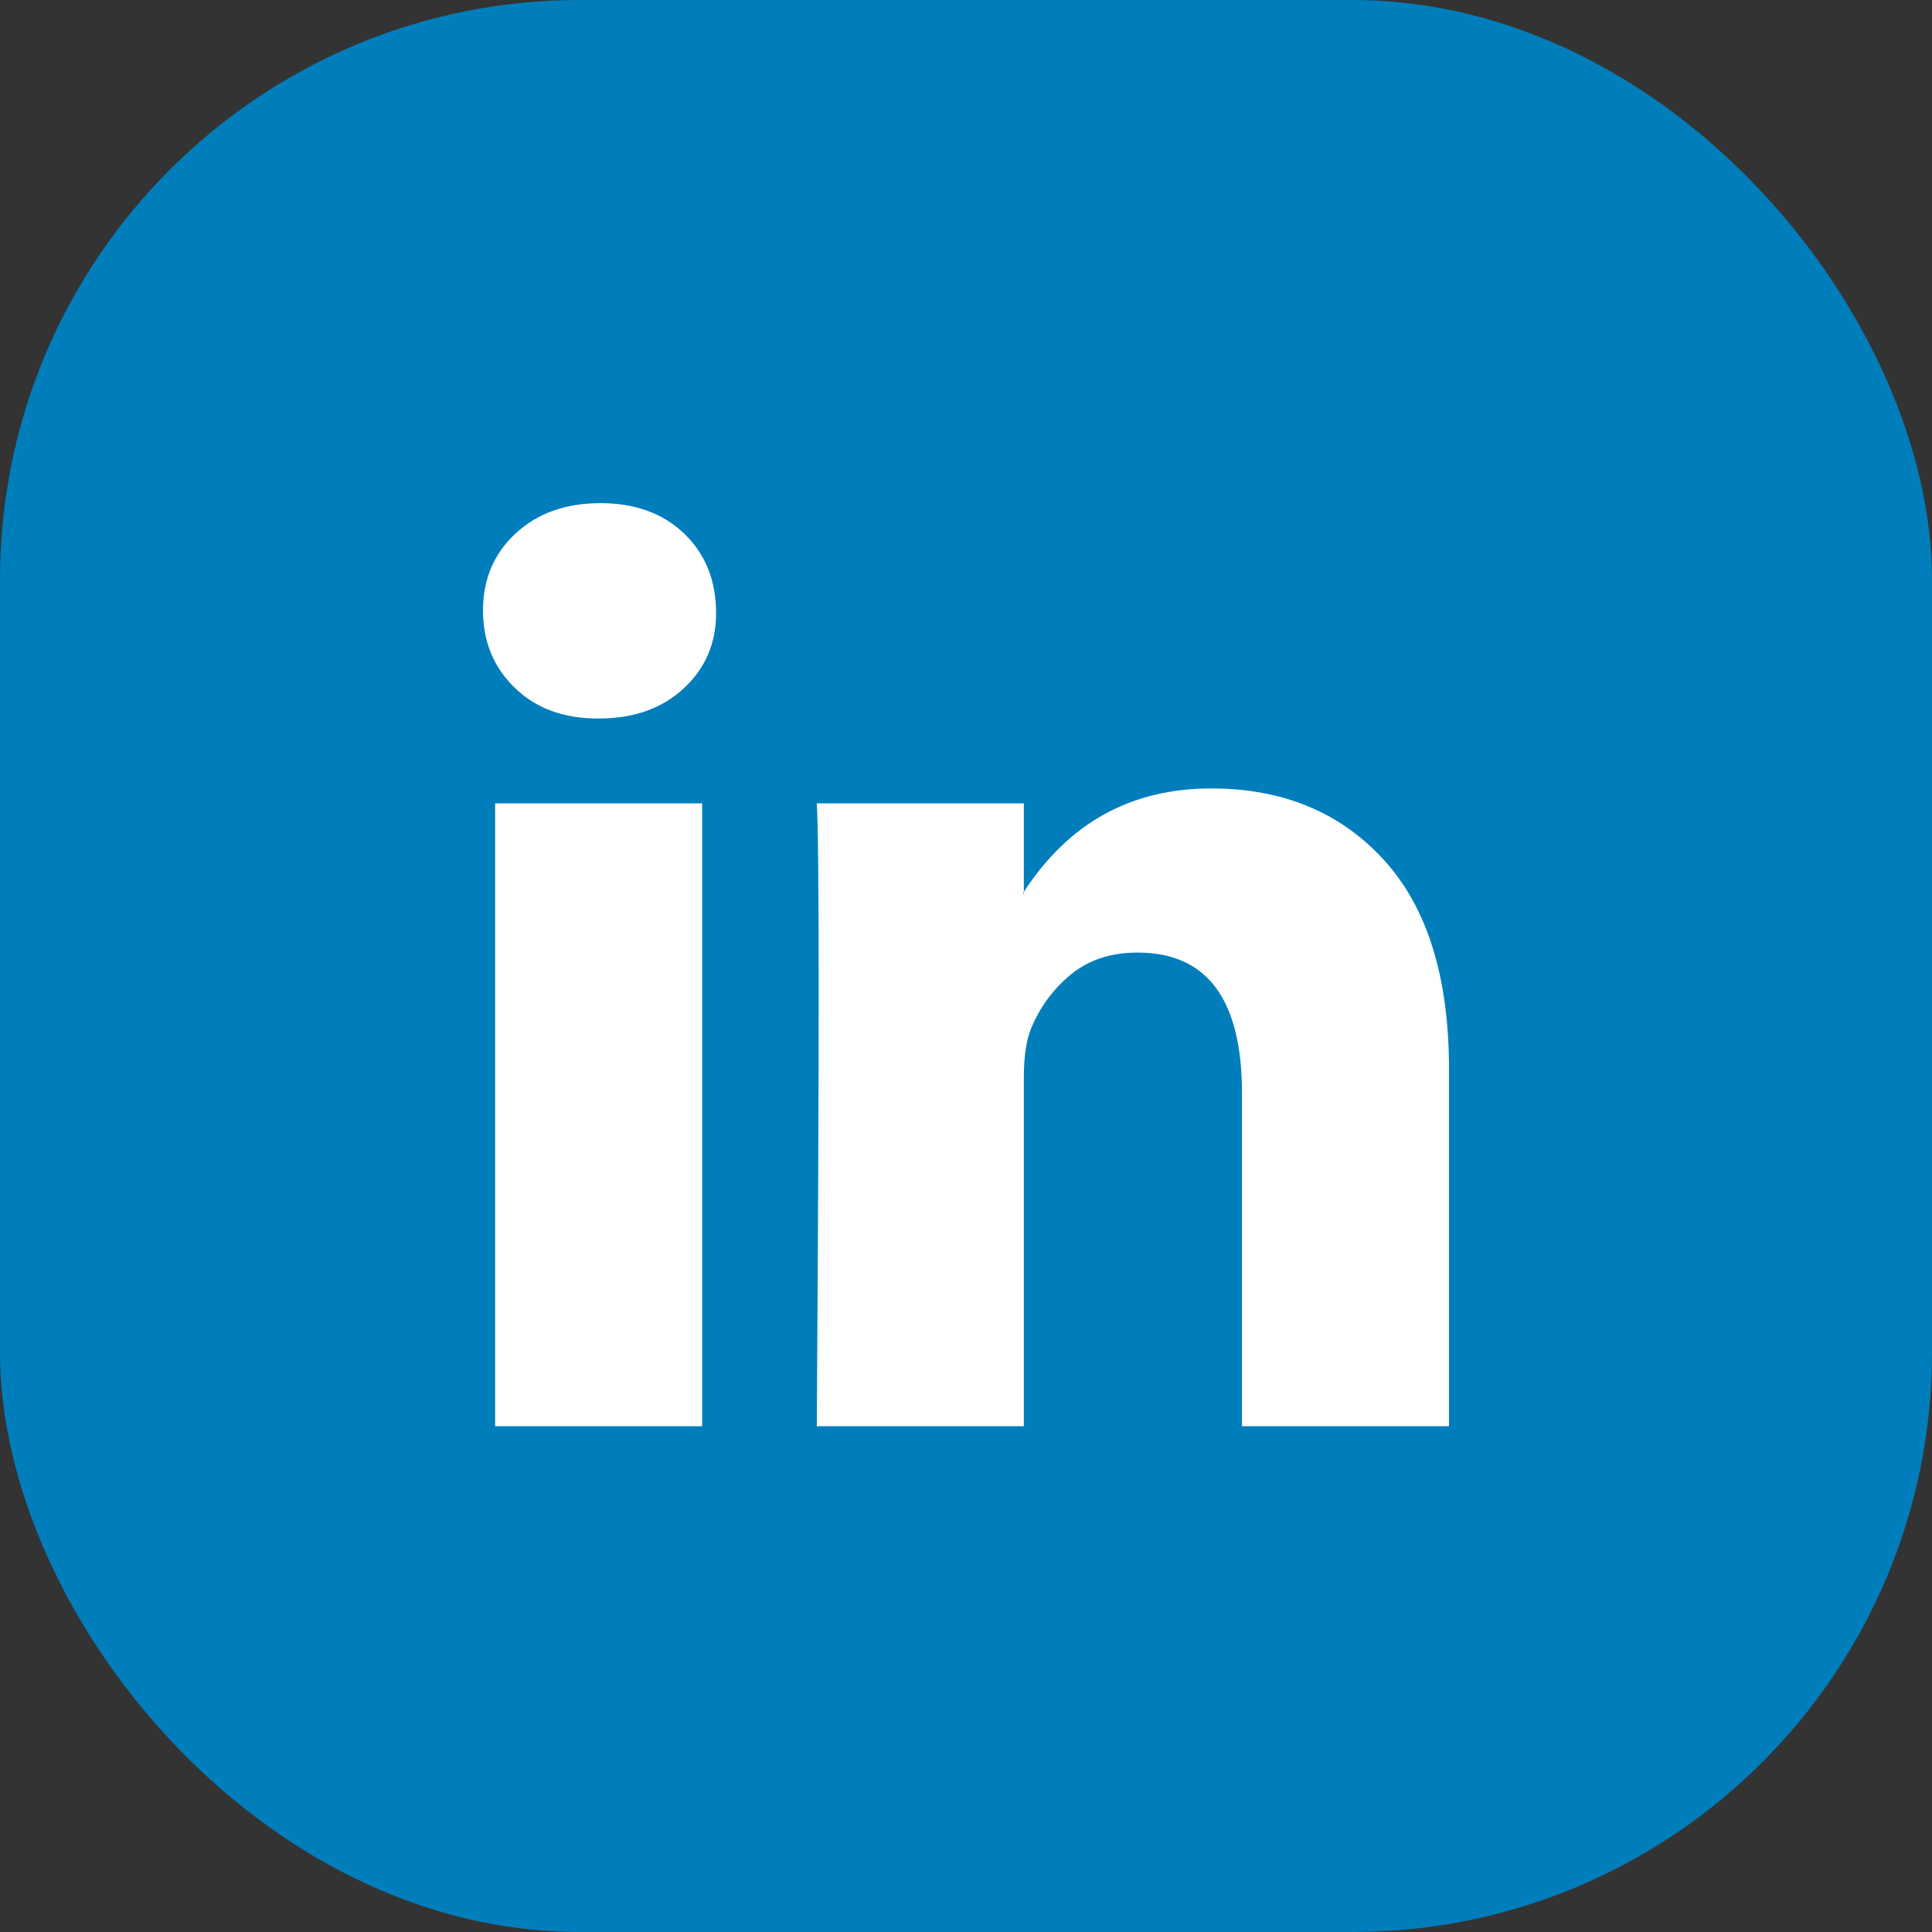 <svg width="40" height="40" viewBox="0 0 40 40" fill="none" xmlns="http://www.w3.org/2000/svg">
<rect x="0" y="0" width="40" height="40" fill="#333333" stroke="none"/>
<rect width="40" height="40" rx="12" fill="#007EBB"/>
<g clip-path="url(#clip0_4008_481)">
<path d="M10 12.637C10 11.993 10.225 11.462 10.676 11.044C11.126 10.626 11.712 10.417 12.432 10.417C13.14 10.417 13.713 10.623 14.151 11.034C14.601 11.459 14.826 12.013 14.826 12.695C14.826 13.312 14.607 13.827 14.17 14.239C13.719 14.664 13.127 14.876 12.394 14.876H12.374C11.667 14.876 11.094 14.664 10.656 14.239C10.219 13.814 10 13.28 10 12.637ZM10.251 29.529V16.633H14.537V29.529H10.251ZM16.911 29.529H21.197V22.328C21.197 21.877 21.248 21.53 21.351 21.285C21.532 20.848 21.805 20.478 22.172 20.175C22.539 19.873 22.999 19.722 23.552 19.722C24.994 19.722 25.714 20.693 25.714 22.637V29.529H30V22.135C30 20.23 29.55 18.785 28.649 17.801C27.748 16.816 26.557 16.324 25.077 16.324C23.417 16.324 22.124 17.038 21.197 18.467V18.506H21.178L21.197 18.467V16.633H16.911C16.937 17.045 16.95 18.325 16.95 20.475C16.95 22.624 16.937 25.642 16.911 29.529Z" fill="white"/>
</g>
<defs>
<clipPath id="clip0_4008_481">
<rect width="20" height="20" fill="white" transform="translate(10 10)"/>
</clipPath>
</defs>
</svg>
